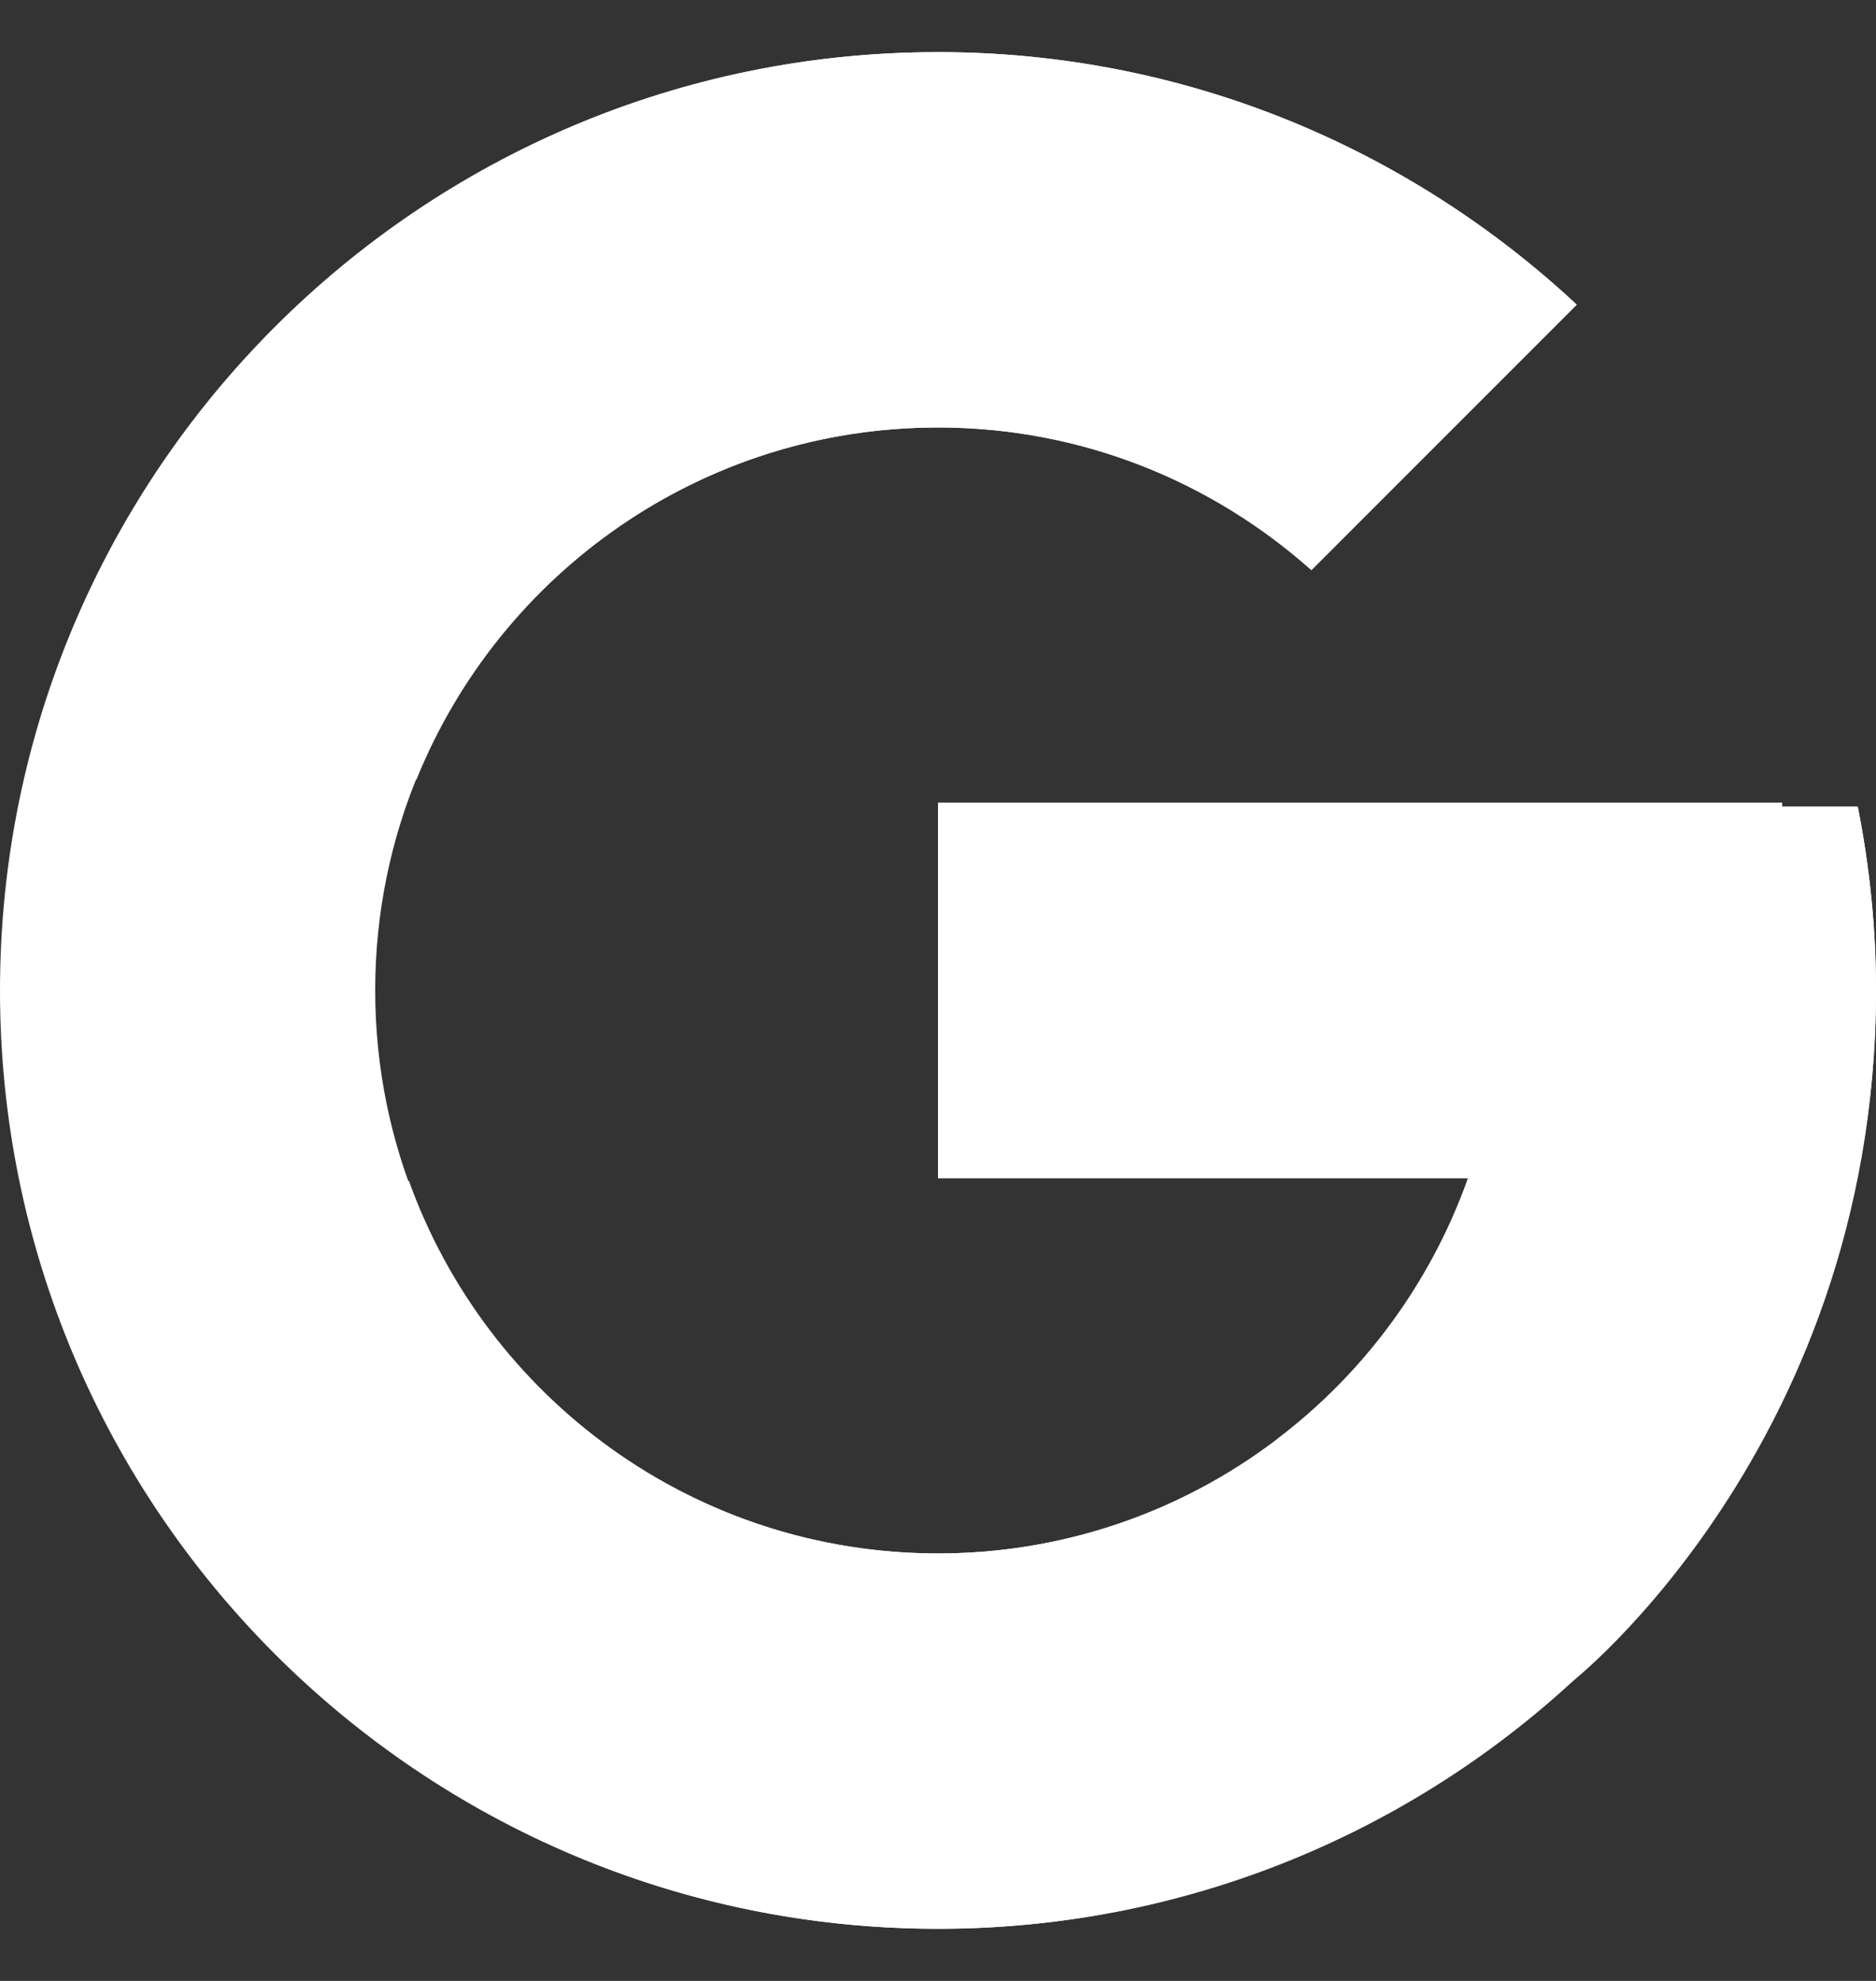 <svg class="me-3" width="18" height="19" viewBox="0 0 18 19" fill="none" xmlns="http://www.w3.org/2000/svg">
					<rect x="0" y="0" width="18" height="19" fill="#333333" stroke="none"/>
					<path d="M17.825 7.737H17.1V7.7H9V11.3H14.086C13.344 13.396 11.35 14.9 9 14.9C6.018 14.9 3.6 12.482 3.6 9.5C3.6 6.518 6.018 4.1 9 4.1C10.377 4.1 11.629 4.619 12.582 5.468L15.128 2.922C13.521 1.424 11.371 0.5 9 0.5C4.03 0.5 0 4.53 0 9.5C0 14.47 4.03 18.5 9 18.5C13.97 18.5 18 14.47 18 9.5C18 8.897 17.938 8.307 17.825 7.737Z" fill="white"></path>
					<path d="M1.038 5.311L3.995 7.479C4.795 5.499 6.733 4.1 9 4.1C10.377 4.1 11.629 4.619 12.583 5.468L15.129 2.922C13.521 1.424 11.371 0.5 9 0.5C5.543 0.5 2.546 2.452 1.038 5.311Z" fill="white"></path>
					<path d="M9 18.5C11.325 18.5 13.437 17.611 15.034 16.164L12.249 13.807C11.315 14.517 10.173 14.901 9 14.9C6.659 14.9 4.671 13.408 3.923 11.325L0.988 13.586C2.477 16.5 5.502 18.5 9 18.5Z" fill="white"></path>
					<path d="M17.825 7.737H17.1V7.7H9V11.3H14.086C13.731 12.297 13.092 13.169 12.247 13.807L12.248 13.806L15.034 16.163C14.837 16.342 18 14 18 9.5C18 8.896 17.938 8.307 17.825 7.737Z" fill="white"></path>
					</svg>